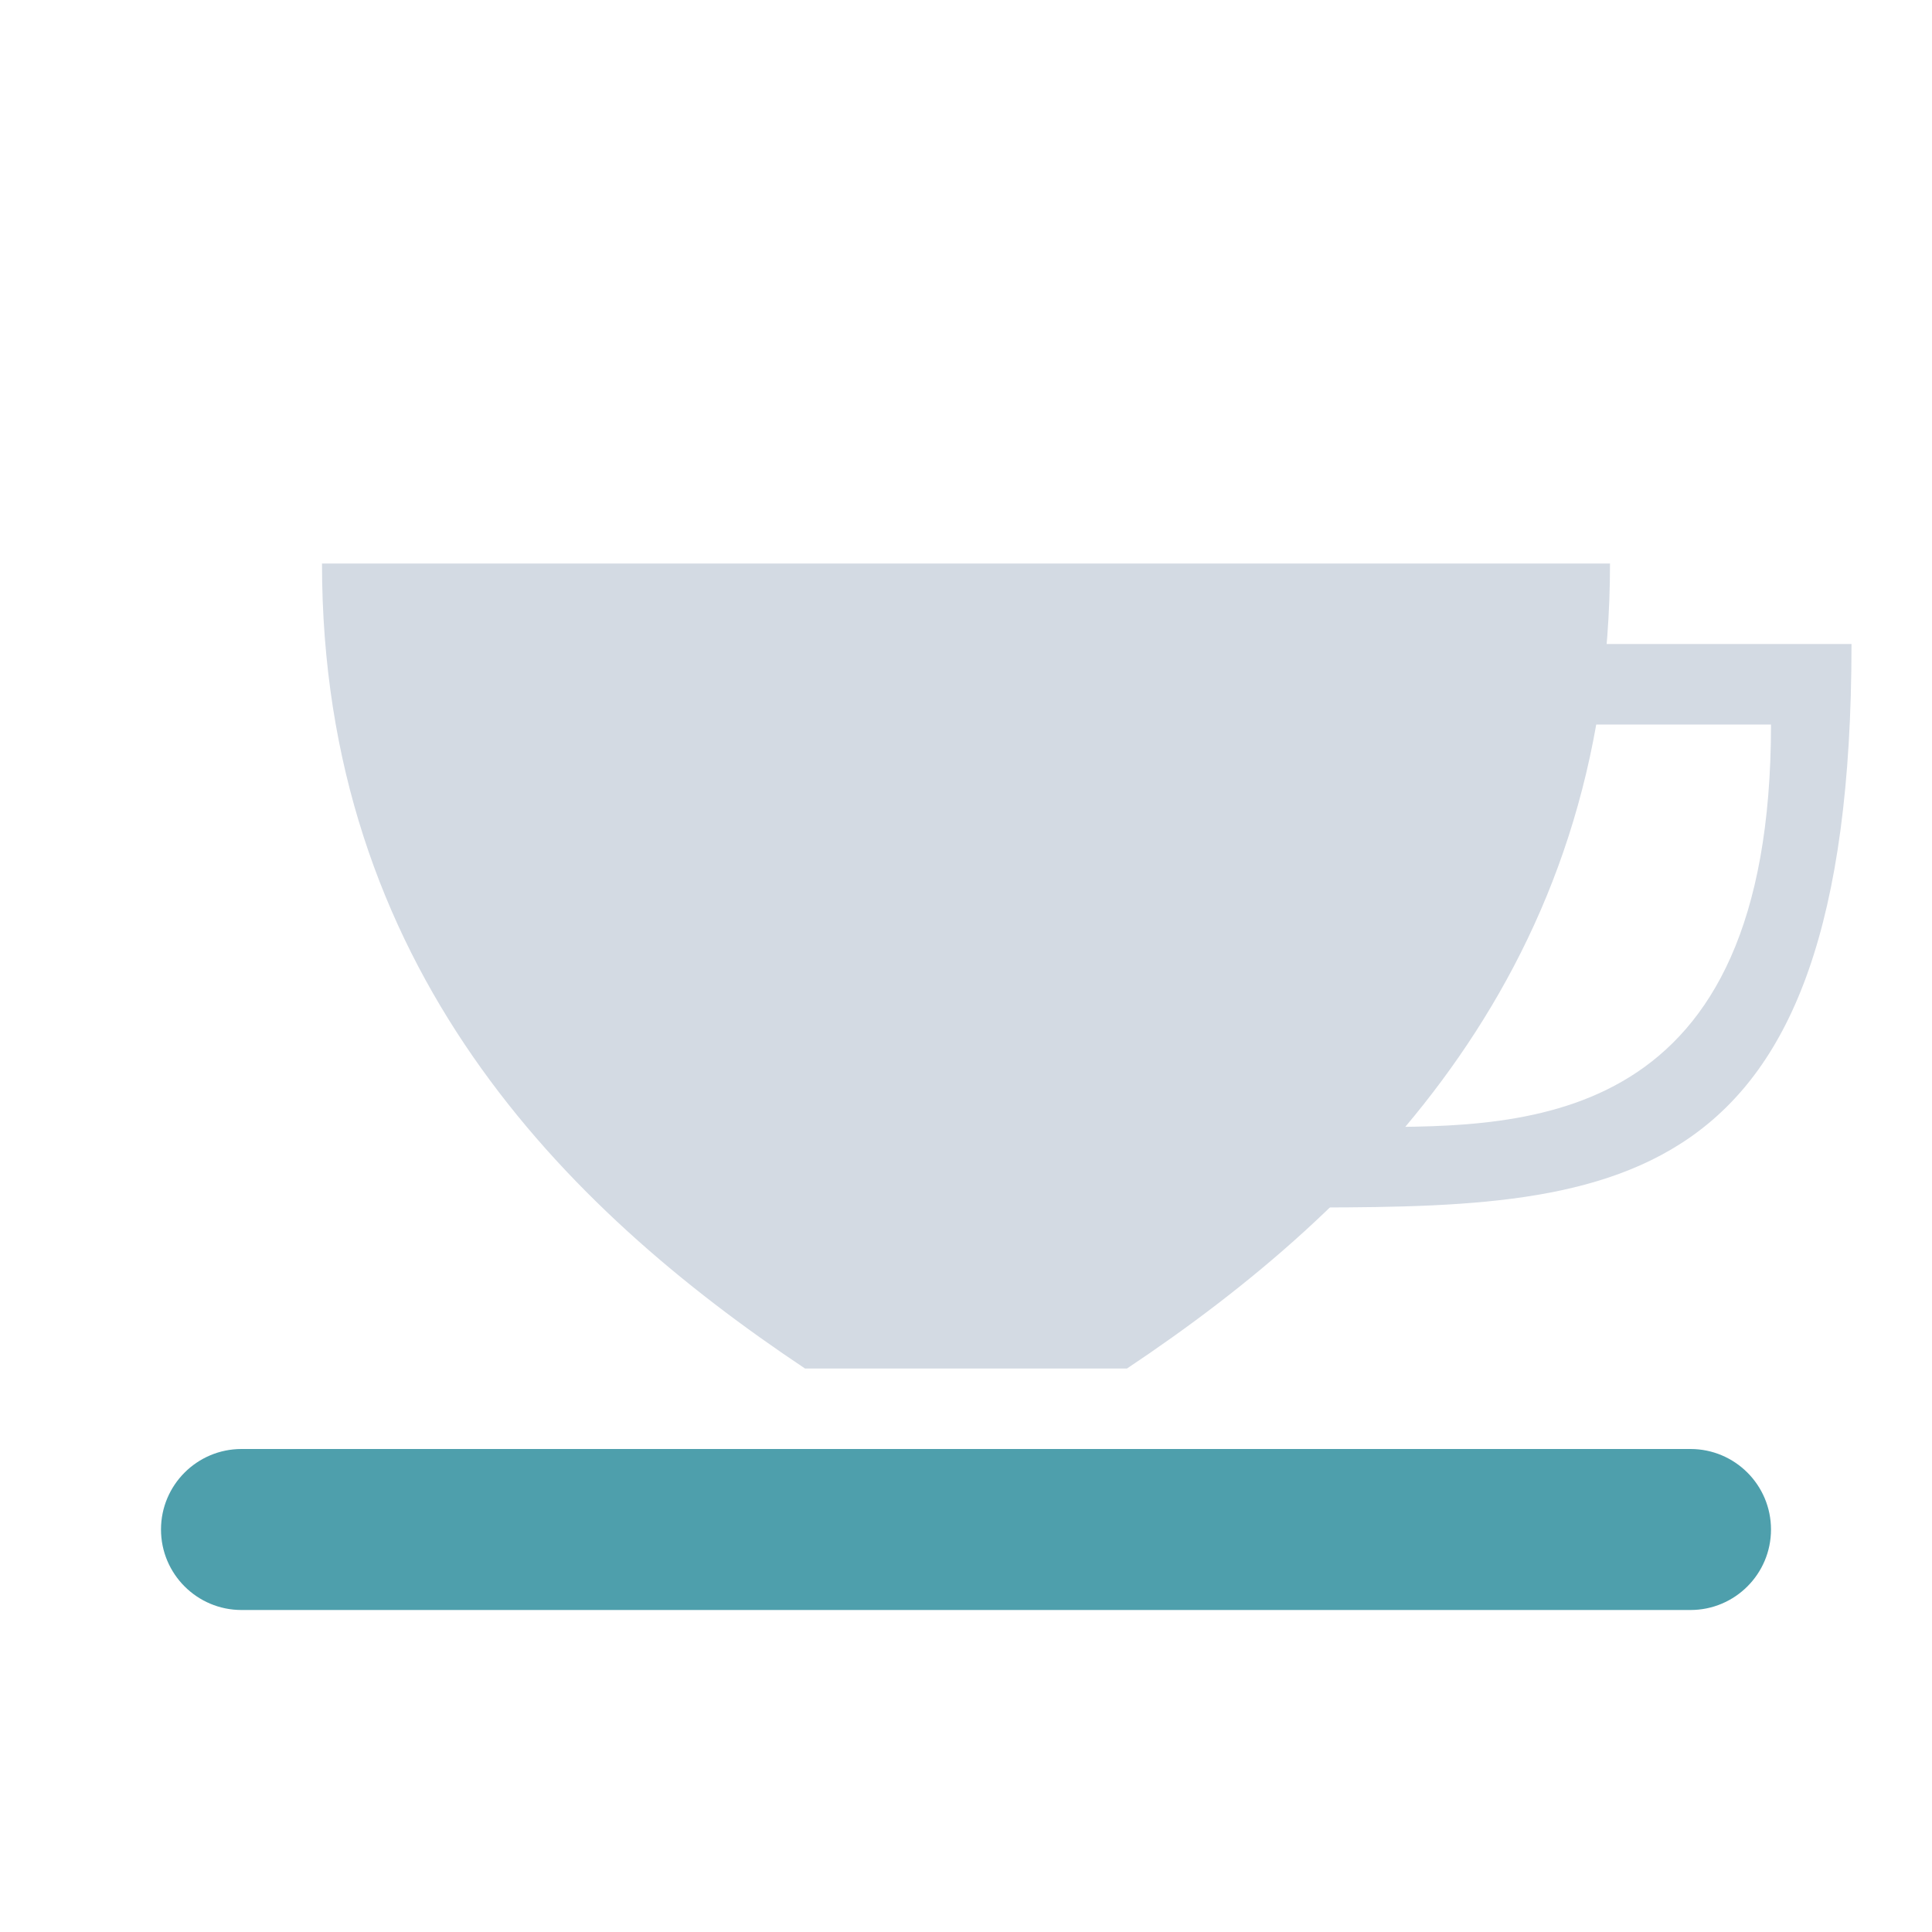 <?xml version="1.0" encoding="UTF-8" standalone="no"?>
<svg
   xmlns:dc="http://purl.org/dc/elements/1.1/"
   xmlns:cc="http://creativecommons.org/ns#"
   xmlns:rdf="http://www.w3.org/1999/02/22-rdf-syntax-ns#"
   xmlns:svg="http://www.w3.org/2000/svg"
   xmlns="http://www.w3.org/2000/svg"
   xmlns:sodipodi="http://sodipodi.sourceforge.net/DTD/sodipodi-0.dtd"
   xmlns:inkscape="http://www.inkscape.org/namespaces/inkscape"
   width="24"
   height="24"
   id="svg3314"
   version="1.1"
   inkscape:version="1.0.1 (3bc2e813f5, 2020-09-07)"
   sodipodi:docname="kteatime.svg">
  <defs
     id="defs3316" />
  <sodipodi:namedview
     id="base"
     pagecolor="#ffffff"
     bordercolor="#000000"
     borderopacity="1"
     inkscape:pageopacity="1"
     inkscape:pageshadow="2"
     inkscape:zoom="14.609567"
     inkscape:cx="6.9764045"
     inkscape:cy="12.14009"
     inkscape:current-layer="layer2"
     showgrid="false"
     inkscape:grid-bbox="true"
     inkscape:document-units="px"
     borderlayer="true"
     inkscape:window-width="1920"
     inkscape:window-height="1012"
     inkscape:window-x="0"
     inkscape:window-y="0"
     inkscape:window-maximized="1"
     showguides="false"
     inkscape:guide-bbox="true"
     inkscape:lockguides="true"
     inkscape:document-rotation="0">
    <inkscape:grid
       type="xygrid"
       id="grid3045"
       empspacing="5"
       visible="true"
       enabled="true"
       snapvisiblegridlinesonly="true" />
    <sodipodi:guide
       orientation="0,1"
       position="24,20"
       id="guide3086"
       inkscape:locked="true" />
    <sodipodi:guide
       orientation="0,1"
       position="24,4"
       id="guide3088"
       inkscape:locked="true" />
    <sodipodi:guide
       orientation="0,1"
       position="0,12"
       id="guide4128"
       inkscape:locked="true" />
  </sodipodi:namedview>
  <g
     inkscape:groupmode="layer"
     id="layer2"
     inkscape:label="Ebene#1">
    <g
       id="kteatime"
       transform="translate(0,-8)">
      <rect
         transform="translate(0,8)"
         y="0"
         x="0"
         height="24"
         width="24"
         id="rect3860"
         style="opacity:0;fill:#000000;fill-opacity:1;stroke:none" />
      <path
         style="fill:#ffffff;fill-opacity:0;stroke:none"
         d="m 3,6 c 0,5 1,8 4.75,11 H 3 c -1.105,0 -2,0.895 -2,2 0,1.105 0.895,2 2,2 h 18 c 1.105,0 2,-0.895 2,-2 0,-1.105 -0.895,-2 -2,-2 h -4.75 c 0.335,-0.317 0.649,-0.652 0.969,-1.031 C 21.472,15.772 24,14.316 24,7 H 20.969 C 20.994,6.668 21,6.333 21,6 Z m 1,1 h 16 c 0,0.346 -0.004,0.673 -0.031,1 H 23 c 0,6.696 -2.761,6.987 -6.5,7 -0.792,0.765 -1.636,1.424 -2.5,2 H 10 C 7,15 4,12 4,7 Z M 19.844,9 C 19.486,11.017 18.573,12.652 17.438,14 19.409,13.977 22,13.65 22,9 Z M 3,18 h 18 c 0.552,0 1,0.448 1,1 0,0.552 -0.448,1 -1,1 H 3 C 2.448,20 2,19.552 2,19 2,18.448 2.448,18 3,18 Z"
         transform="translate(0,8)"
         id="path3784" />
      <path
         style="fill:#d3dae3;fill-opacity:1;stroke:none"
         d="m 4,7 c 0,5 3,8 6,10 h 4 C 17,15 20,12 20,7 18,7 8,7 4,7 Z"
         transform="translate(0,8)"
         id="rect2996"
         inkscape:connector-curvature="0"
         sodipodi:nodetypes="ccccc" />
      <path
         style="fill:#4e9fac;fill-opacity:1;stroke:none"
         d="m 3,18 c -0.552,0 -1,0.448 -1,1 0,0.552 0.448,1 1,1 h 18 c 0.552,0 1,-0.448 1,-1 0,-0.552 -0.448,-1 -1,-1 z"
         transform="translate(0,8)"
         id="rect3769" />
      <path
         style="fill:#d3dae3;fill-opacity:1;stroke:none"
         d="m 16,8 v 7 c 4,0 7,0 7,-7 z m 1,1 h 5 c 0,5 -3,5 -5,5 z"
         transform="translate(0,8)"
         id="rect3772"
         inkscape:connector-curvature="0"
         sodipodi:nodetypes="cccccccc" />
    </g>
  </g>
</svg>
